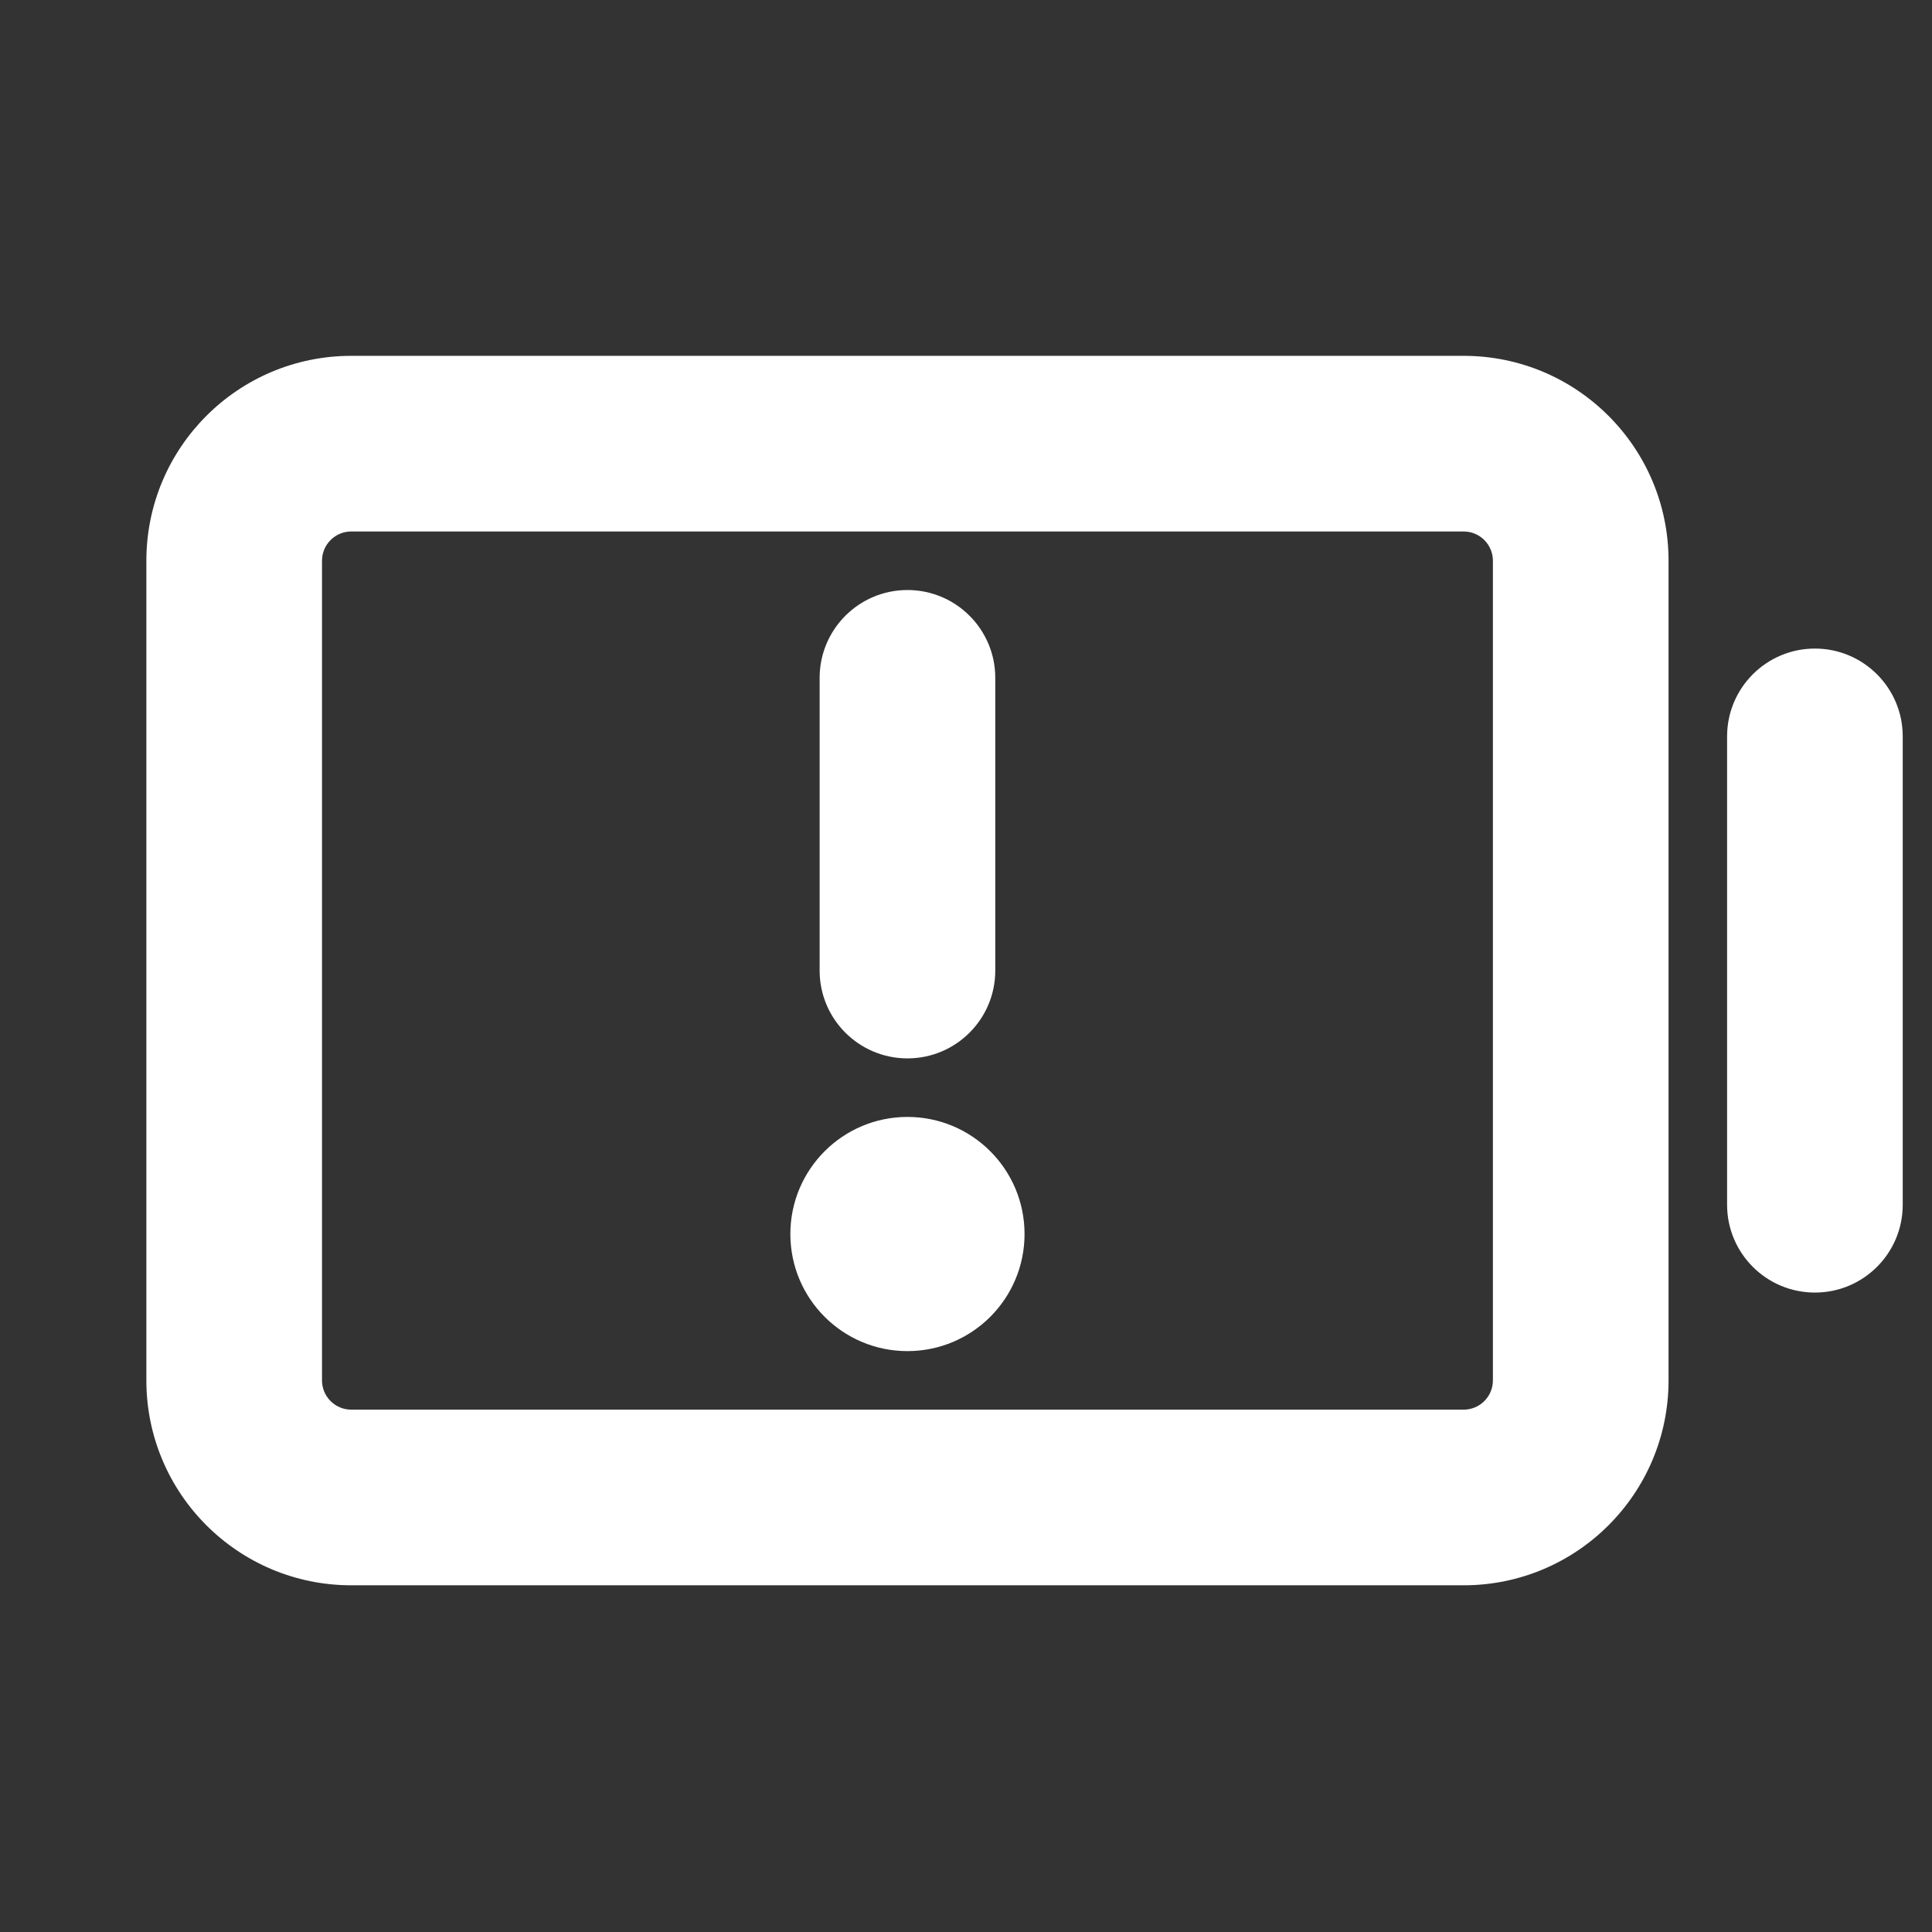<svg width="33" height="33" viewBox="0 0 33 33" fill="none" xmlns="http://www.w3.org/2000/svg">
<rect x="0" y="0" width="33" height="33" fill="#333333" stroke="none"/>
<path d="M16.5 11.578C16.5 11.026 16.052 10.578 15.5 10.578C14.948 10.578 14.5 11.026 14.5 11.578V16.578C14.5 17.13 14.948 17.578 15.5 17.578C16.052 17.578 16.5 17.13 16.5 16.578V11.578Z" fill="white"/>
<path d="M17 21.078C17 21.907 16.328 22.578 15.5 22.578C14.672 22.578 14 21.907 14 21.078C14 20.25 14.672 19.578 15.5 19.578C16.328 19.578 17 20.25 17 21.078Z" fill="white"/>
<path fill-rule="evenodd" clip-rule="evenodd" d="M25 6.578C26.657 6.578 28 7.921 28 9.578V23.578C28 25.235 26.657 26.578 25 26.578H6C4.343 26.578 3 25.235 3 23.578V9.578C3 7.921 4.343 6.578 6 6.578H25ZM26 9.578C26 9.026 25.552 8.578 25 8.578H6C5.448 8.578 5 9.026 5 9.578V23.578C5 24.13 5.448 24.578 6 24.578H25C25.552 24.578 26 24.13 26 23.578V9.578Z" fill="white"/>
<path d="M32 12.578C32 12.026 31.552 11.578 31 11.578C30.448 11.578 30 12.026 30 12.578V20.578C30 21.13 30.448 21.578 31 21.578C31.552 21.578 32 21.13 32 20.578V12.578Z" fill="white"/>
<path fill-rule="evenodd" clip-rule="evenodd" d="M6 7.078C4.619 7.078 3.5 8.197 3.5 9.578V23.578C3.5 24.959 4.619 26.078 6 26.078H25C26.381 26.078 27.5 24.959 27.5 23.578V9.578C27.5 8.197 26.381 7.078 25 7.078H6ZM2.5 9.578C2.5 7.645 4.067 6.078 6 6.078H25C26.933 6.078 28.5 7.645 28.5 9.578V23.578C28.5 25.511 26.933 27.078 25 27.078H6C4.067 27.078 2.5 25.511 2.5 23.578V9.578ZM4.5 9.578C4.5 8.75 5.172 8.078 6 8.078H25C25.828 8.078 26.5 8.75 26.5 9.578V23.578C26.5 24.407 25.828 25.078 25 25.078H6C5.172 25.078 4.5 24.407 4.5 23.578V9.578ZM6 9.078C5.724 9.078 5.5 9.302 5.5 9.578V23.578C5.5 23.854 5.724 24.078 6 24.078H25C25.276 24.078 25.5 23.854 25.5 23.578V9.578C25.5 9.302 25.276 9.078 25 9.078H6ZM14 11.578C14 10.75 14.672 10.078 15.5 10.078C16.328 10.078 17 10.75 17 11.578V16.578C17 17.407 16.328 18.078 15.5 18.078C14.672 18.078 14 17.407 14 16.578V11.578ZM15.5 11.078C15.224 11.078 15 11.302 15 11.578V16.578C15 16.854 15.224 17.078 15.5 17.078C15.776 17.078 16 16.854 16 16.578V11.578C16 11.302 15.776 11.078 15.5 11.078ZM29.5 12.578C29.5 11.75 30.172 11.078 31 11.078C31.828 11.078 32.5 11.75 32.5 12.578V20.578C32.5 21.407 31.828 22.078 31 22.078C30.172 22.078 29.5 21.407 29.5 20.578V12.578ZM31 12.078C30.724 12.078 30.5 12.302 30.5 12.578V20.578C30.5 20.854 30.724 21.078 31 21.078C31.276 21.078 31.5 20.854 31.5 20.578V12.578C31.5 12.302 31.276 12.078 31 12.078ZM15.5 20.078C14.948 20.078 14.5 20.526 14.5 21.078C14.5 21.63 14.948 22.078 15.5 22.078C16.052 22.078 16.5 21.63 16.5 21.078C16.5 20.526 16.052 20.078 15.5 20.078ZM13.5 21.078C13.5 19.974 14.395 19.078 15.5 19.078C16.605 19.078 17.5 19.974 17.5 21.078C17.5 22.183 16.605 23.078 15.5 23.078C14.395 23.078 13.5 22.183 13.5 21.078Z" fill="white"/>
</svg>
